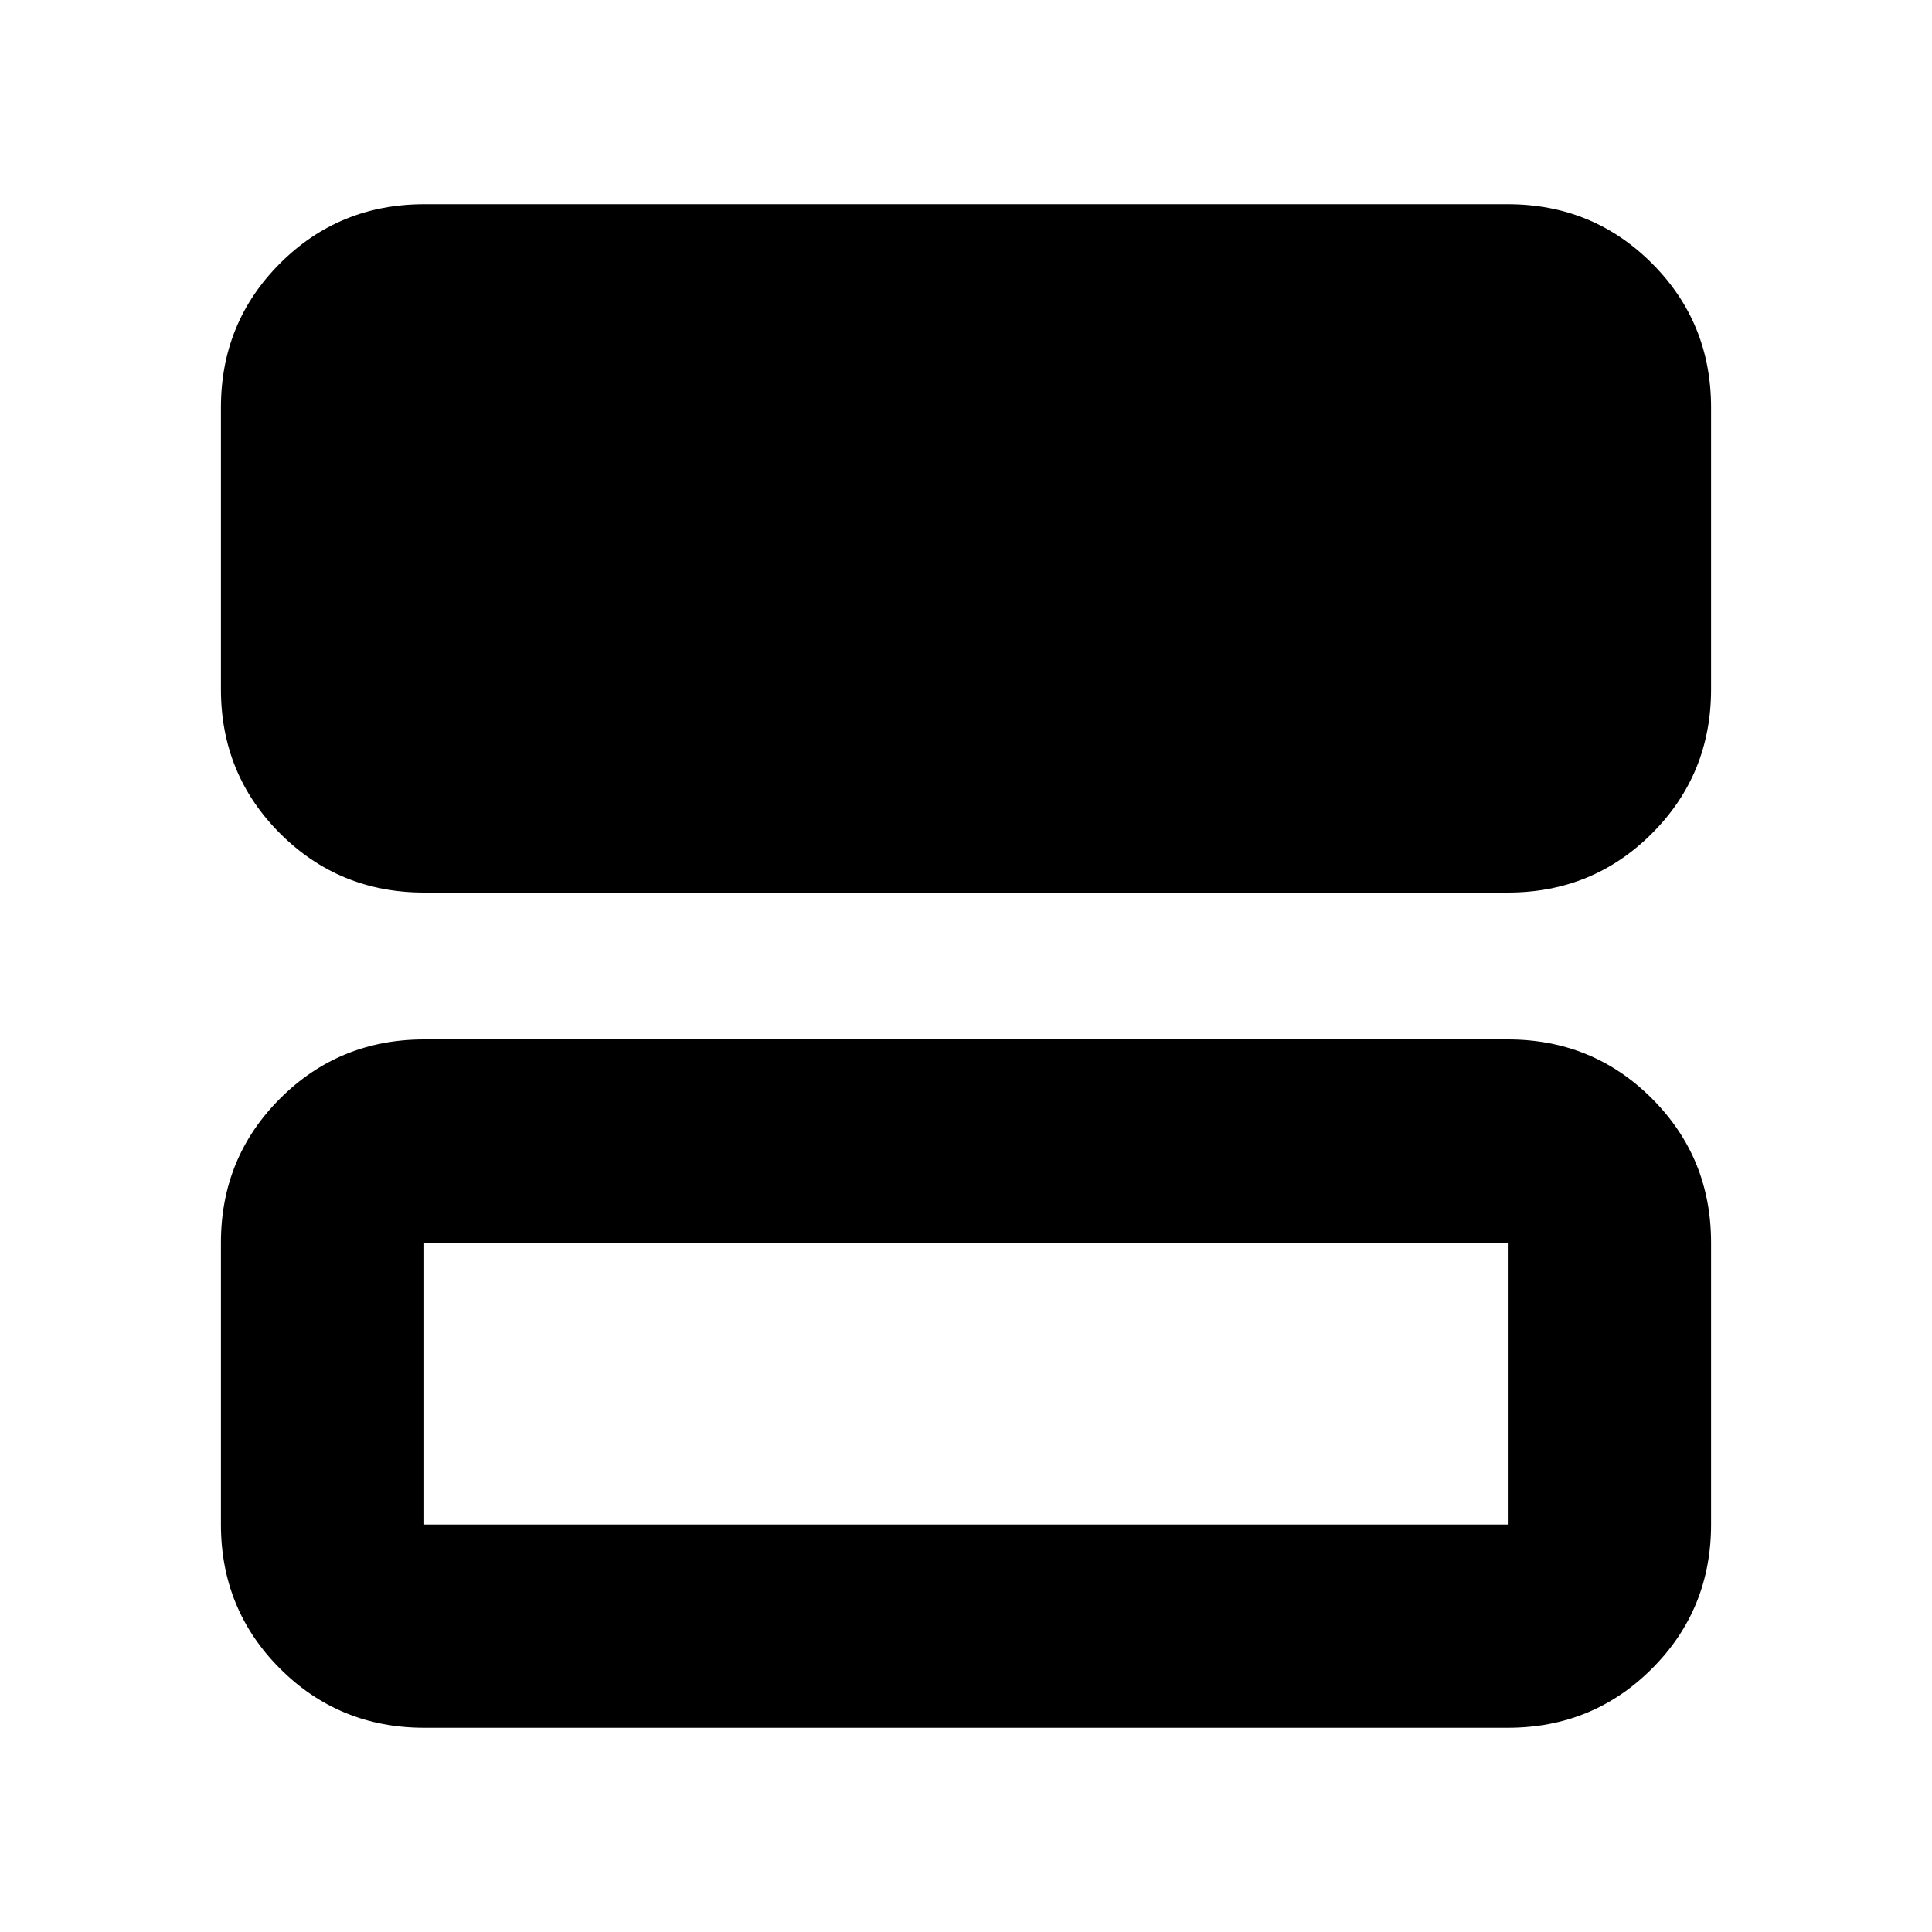 <svg xmlns="http://www.w3.org/2000/svg" height="24" viewBox="0 -960 960 960" width="24"><path d="M210.78-516.48q-42.24 0-71.62-29.38-29.38-29.38-29.38-71.62v-140.04q0-42.24 29.38-71.62 29.38-29.38 71.62-29.38h538.44q42.24 0 71.62 29.38 29.38 29.38 29.38 71.62v140.04q0 42.24-29.38 71.62-29.38 29.38-71.62 29.38H210.78Zm0 415q-42.24 0-71.62-29.38-29.38-29.38-29.38-71.62v-140.04q0-42.24 29.38-71.62 29.38-29.38 71.62-29.38h538.44q42.24 0 71.62 29.38 29.38 29.38 29.38 71.62v140.04q0 42.24-29.38 71.62-29.38 29.38-71.62 29.38H210.78Zm0-101h538.44v-140.04H210.78v140.04Z"/></svg>
